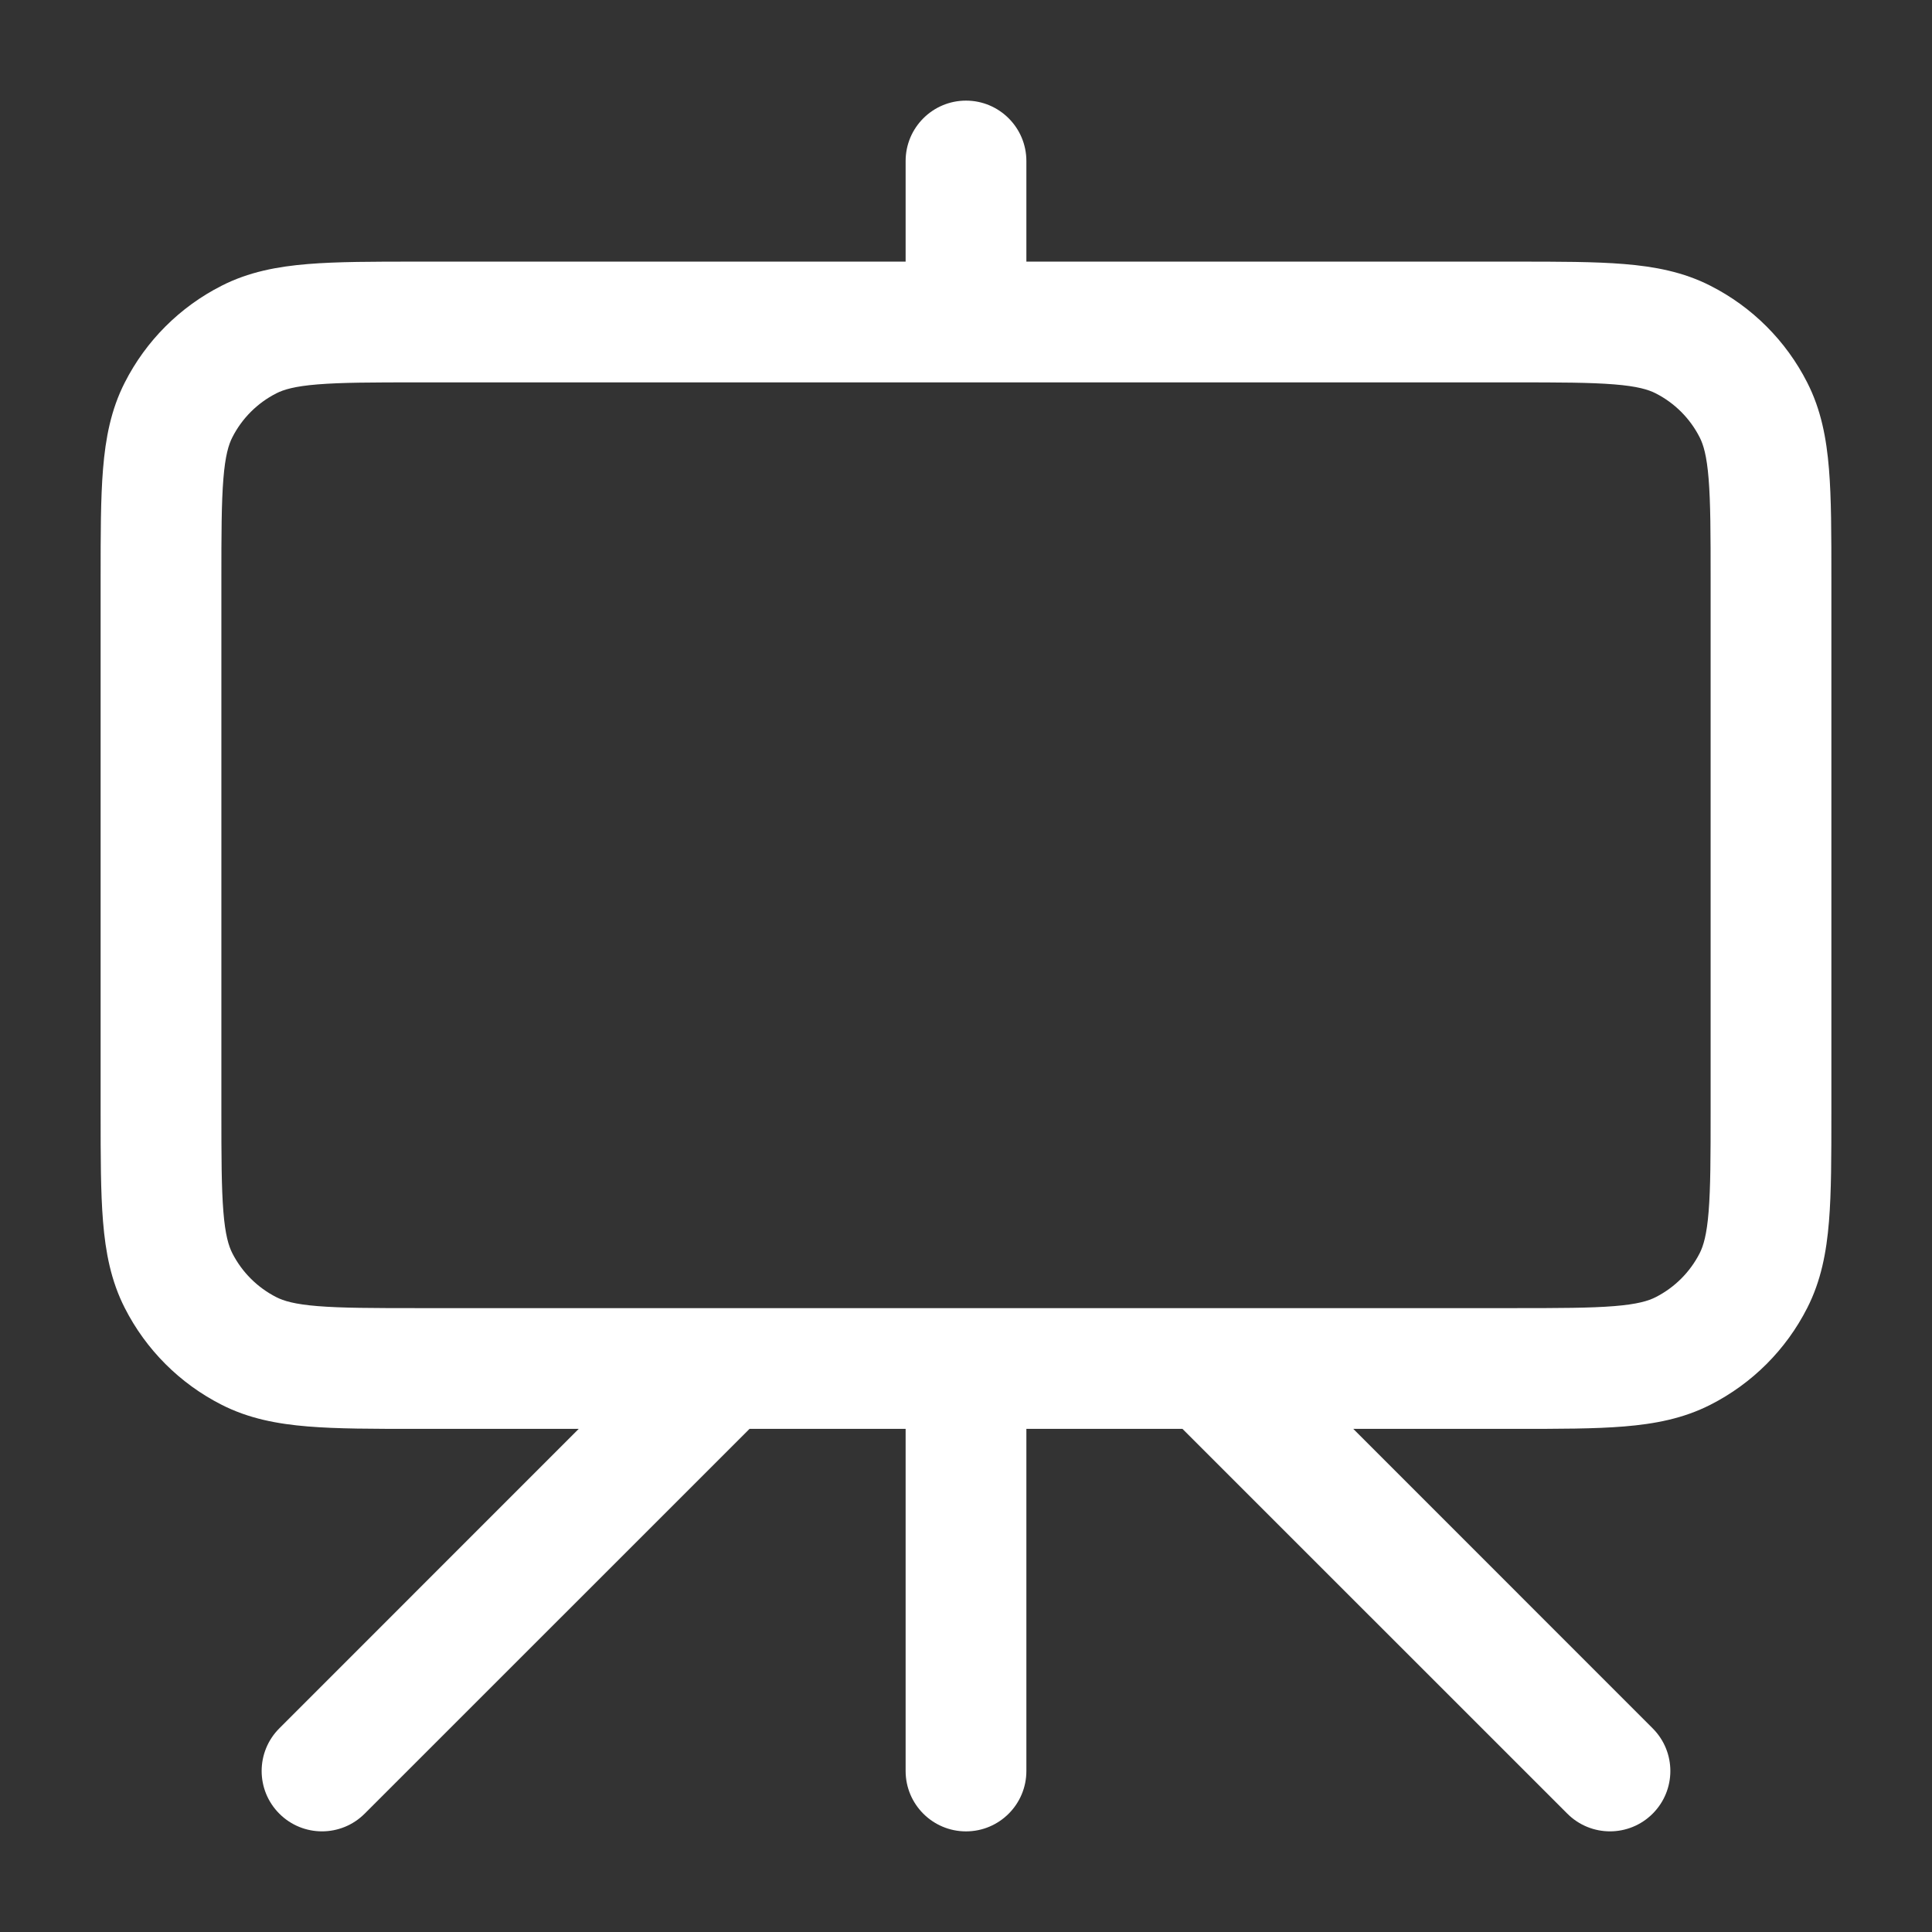 <svg width="24" height="24" viewBox="0 0 24 24" fill="none" xmlns="http://www.w3.org/2000/svg">
<rect x="0" y="0" width="24" height="24" fill="#333333" stroke="none"/>
<g id="Icons/dashboard">
<path id="Icon (Stroke)" fill-rule="evenodd" clip-rule="evenodd" d="M12 1.25C12.414 1.25 12.75 1.586 12.75 2V3.25L18.83 3.25C19.365 3.25 19.81 3.25 20.175 3.28C20.555 3.311 20.911 3.378 21.248 3.55C21.766 3.813 22.187 4.234 22.45 4.752C22.622 5.089 22.689 5.445 22.72 5.825C22.75 6.19 22.75 6.635 22.75 7.17V13.831C22.75 14.365 22.75 14.81 22.72 15.175C22.689 15.555 22.622 15.911 22.45 16.248C22.187 16.766 21.766 17.187 21.248 17.45C20.911 17.622 20.555 17.689 20.175 17.72C19.81 17.75 19.365 17.75 18.831 17.75H16.811L20.53 21.47C20.823 21.763 20.823 22.237 20.53 22.53C20.237 22.823 19.763 22.823 19.47 22.53L14.689 17.75H12.75V22C12.75 22.414 12.414 22.75 12 22.75C11.586 22.75 11.25 22.414 11.25 22V17.75H9.311L4.53 22.53C4.237 22.823 3.763 22.823 3.47 22.53C3.177 22.237 3.177 21.763 3.47 21.47L7.189 17.75H5.17C4.635 17.75 4.19 17.75 3.825 17.72C3.445 17.689 3.089 17.622 2.752 17.45C2.234 17.187 1.813 16.766 1.55 16.248C1.378 15.911 1.311 15.555 1.28 15.175C1.25 14.81 1.25 14.365 1.25 13.83V7.17C1.25 6.635 1.25 6.19 1.28 5.825C1.311 5.445 1.378 5.089 1.55 4.752C1.813 4.234 2.234 3.813 2.752 3.55C3.089 3.378 3.445 3.311 3.825 3.28C4.19 3.25 4.635 3.25 5.17 3.25L11.25 3.25V2C11.25 1.586 11.586 1.25 12 1.25ZM5.2 4.75C4.628 4.75 4.243 4.751 3.947 4.775C3.66 4.798 3.523 4.84 3.433 4.886C3.197 5.006 3.006 5.197 2.886 5.433C2.84 5.523 2.798 5.66 2.775 5.947C2.751 6.243 2.75 6.628 2.75 7.2V13.8C2.75 14.372 2.751 14.757 2.775 15.053C2.798 15.34 2.84 15.477 2.886 15.568C3.006 15.803 3.197 15.994 3.433 16.114C3.523 16.16 3.66 16.202 3.947 16.225C4.243 16.249 4.628 16.25 5.2 16.25H18.8C19.372 16.25 19.757 16.249 20.052 16.225C20.34 16.202 20.477 16.16 20.567 16.114C20.803 15.994 20.994 15.803 21.114 15.568C21.16 15.477 21.202 15.34 21.225 15.053C21.249 14.757 21.25 14.372 21.25 13.8V7.2C21.25 6.628 21.249 6.243 21.225 5.947C21.202 5.66 21.16 5.523 21.114 5.433C20.994 5.197 20.803 5.006 20.567 4.886C20.477 4.84 20.34 4.798 20.052 4.775C19.757 4.751 19.372 4.75 18.8 4.75H5.2Z" fill="white"/>
</g>
</svg>
